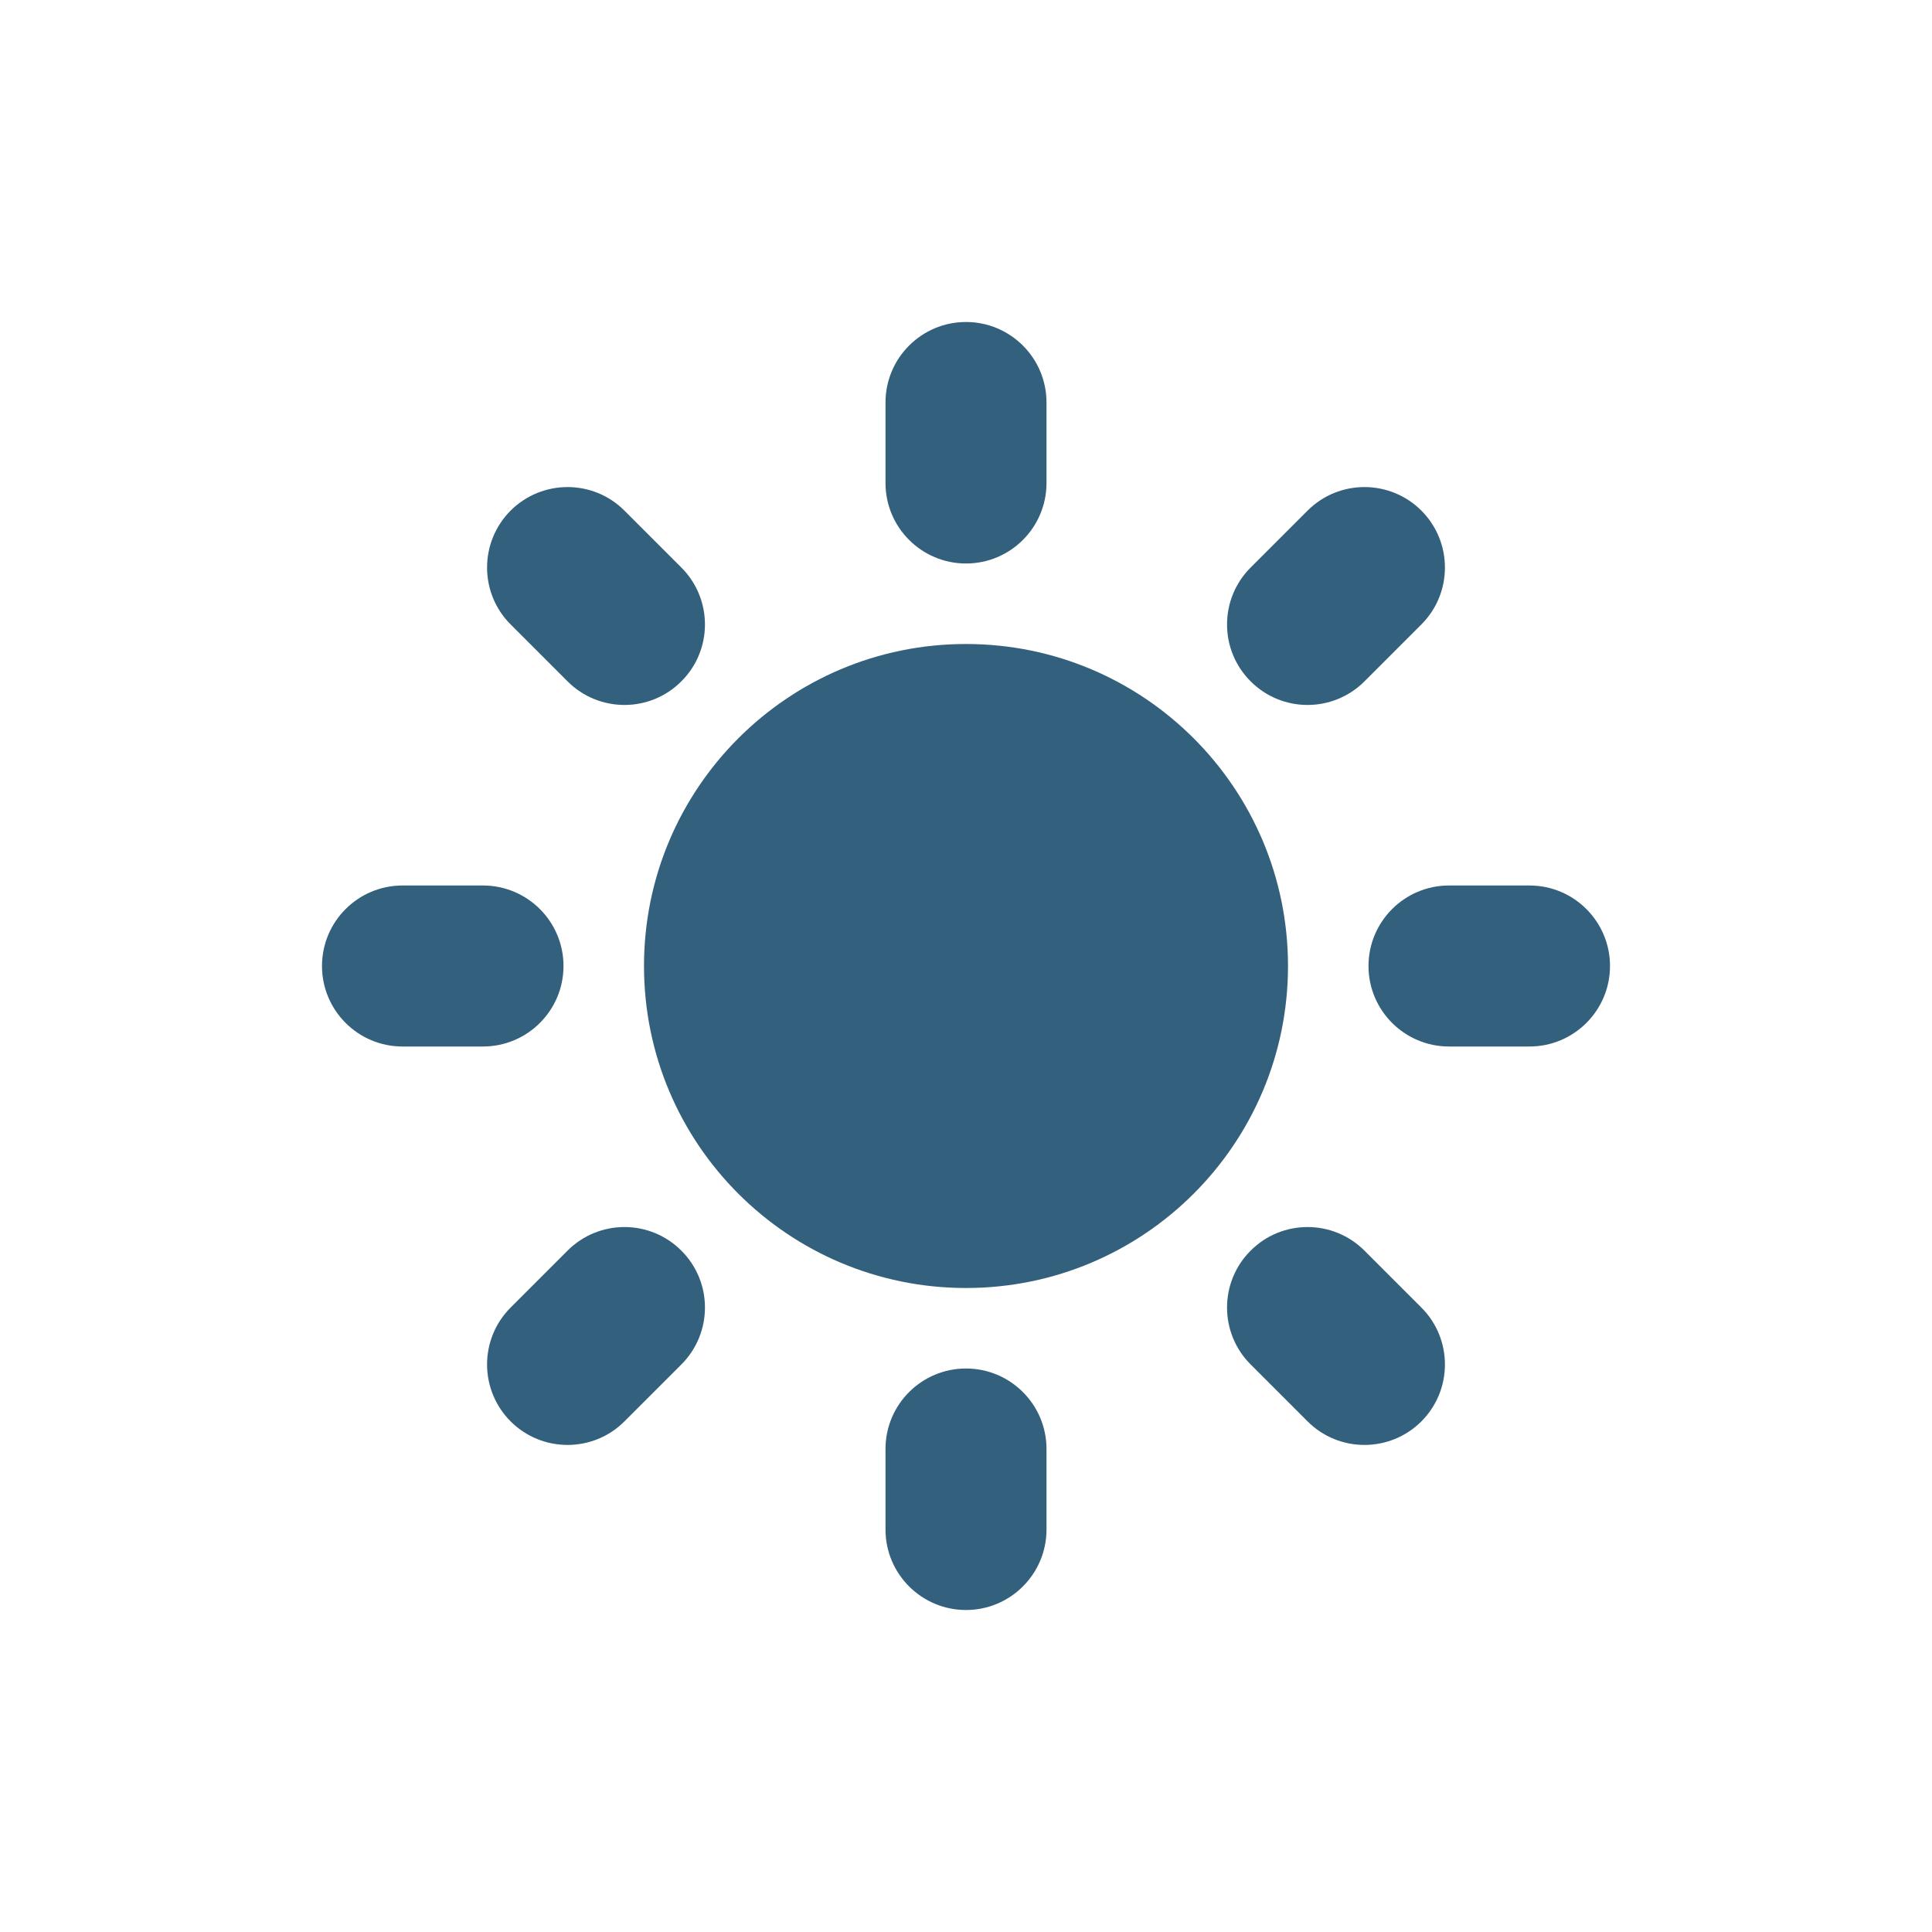 <svg width="24" height="24" viewBox="0 0 24 24" fill="none" xmlns="http://www.w3.org/2000/svg">
<path d="M13 5C13 4.448 12.552 4 12 4C11.448 4 11 4.448 11 5V6C11 6.552 11.448 7 12 7C12.552 7 13 6.552 13 6V5Z" fill="#00395C" fill-opacity="0.8"/>
<path d="M17.657 7.757C18.047 7.367 18.047 6.734 17.657 6.343C17.266 5.953 16.633 5.953 16.243 6.343L15.536 7.05C15.145 7.441 15.145 8.074 15.536 8.464C15.926 8.855 16.559 8.855 16.95 8.464L17.657 7.757Z" fill="#00395C" fill-opacity="0.8"/>
<path d="M7.757 6.343C7.367 5.953 6.734 5.953 6.343 6.343C5.953 6.734 5.953 7.367 6.343 7.757L7.05 8.464C7.441 8.855 8.074 8.855 8.464 8.464C8.855 8.074 8.855 7.441 8.464 7.05L7.757 6.343Z" fill="#00395C" fill-opacity="0.8"/>
<path d="M5 11C4.448 11 4 11.448 4 12C4 12.552 4.448 13 5 13H6C6.552 13 7 12.552 7 12C7 11.448 6.552 11 6 11H5Z" fill="#00395C" fill-opacity="0.8"/>
<path d="M18 11C17.448 11 17 11.448 17 12C17 12.552 17.448 13 18 13H19C19.552 13 20 12.552 20 12C20 11.448 19.552 11 19 11H18Z" fill="#00395C" fill-opacity="0.8"/>
<path d="M16.95 15.536C16.559 15.145 15.926 15.145 15.536 15.536C15.145 15.926 15.145 16.559 15.536 16.95L16.243 17.657C16.633 18.047 17.266 18.047 17.657 17.657C18.047 17.266 18.047 16.633 17.657 16.243L16.95 15.536Z" fill="#00395C" fill-opacity="0.8"/>
<path d="M8.464 15.536C8.074 15.145 7.441 15.145 7.05 15.536L6.343 16.243C5.953 16.633 5.953 17.266 6.343 17.657C6.734 18.047 7.367 18.047 7.757 17.657L8.464 16.95C8.855 16.559 8.855 15.926 8.464 15.536Z" fill="#00395C" fill-opacity="0.8"/>
<path d="M13 18C13 17.448 12.552 17 12 17C11.448 17 11 17.448 11 18V19C11 19.552 11.448 20 12 20C12.552 20 13 19.552 13 19V18Z" fill="#00395C" fill-opacity="0.8"/>
<path fill-rule="evenodd" clip-rule="evenodd" d="M12 8C9.791 8 8 9.791 8 12C8 14.209 9.791 16 12 16C14.209 16 16 14.209 16 12C16 9.791 14.209 8 12 8Z" fill="#00395C" fill-opacity="0.8"/>
</svg>
